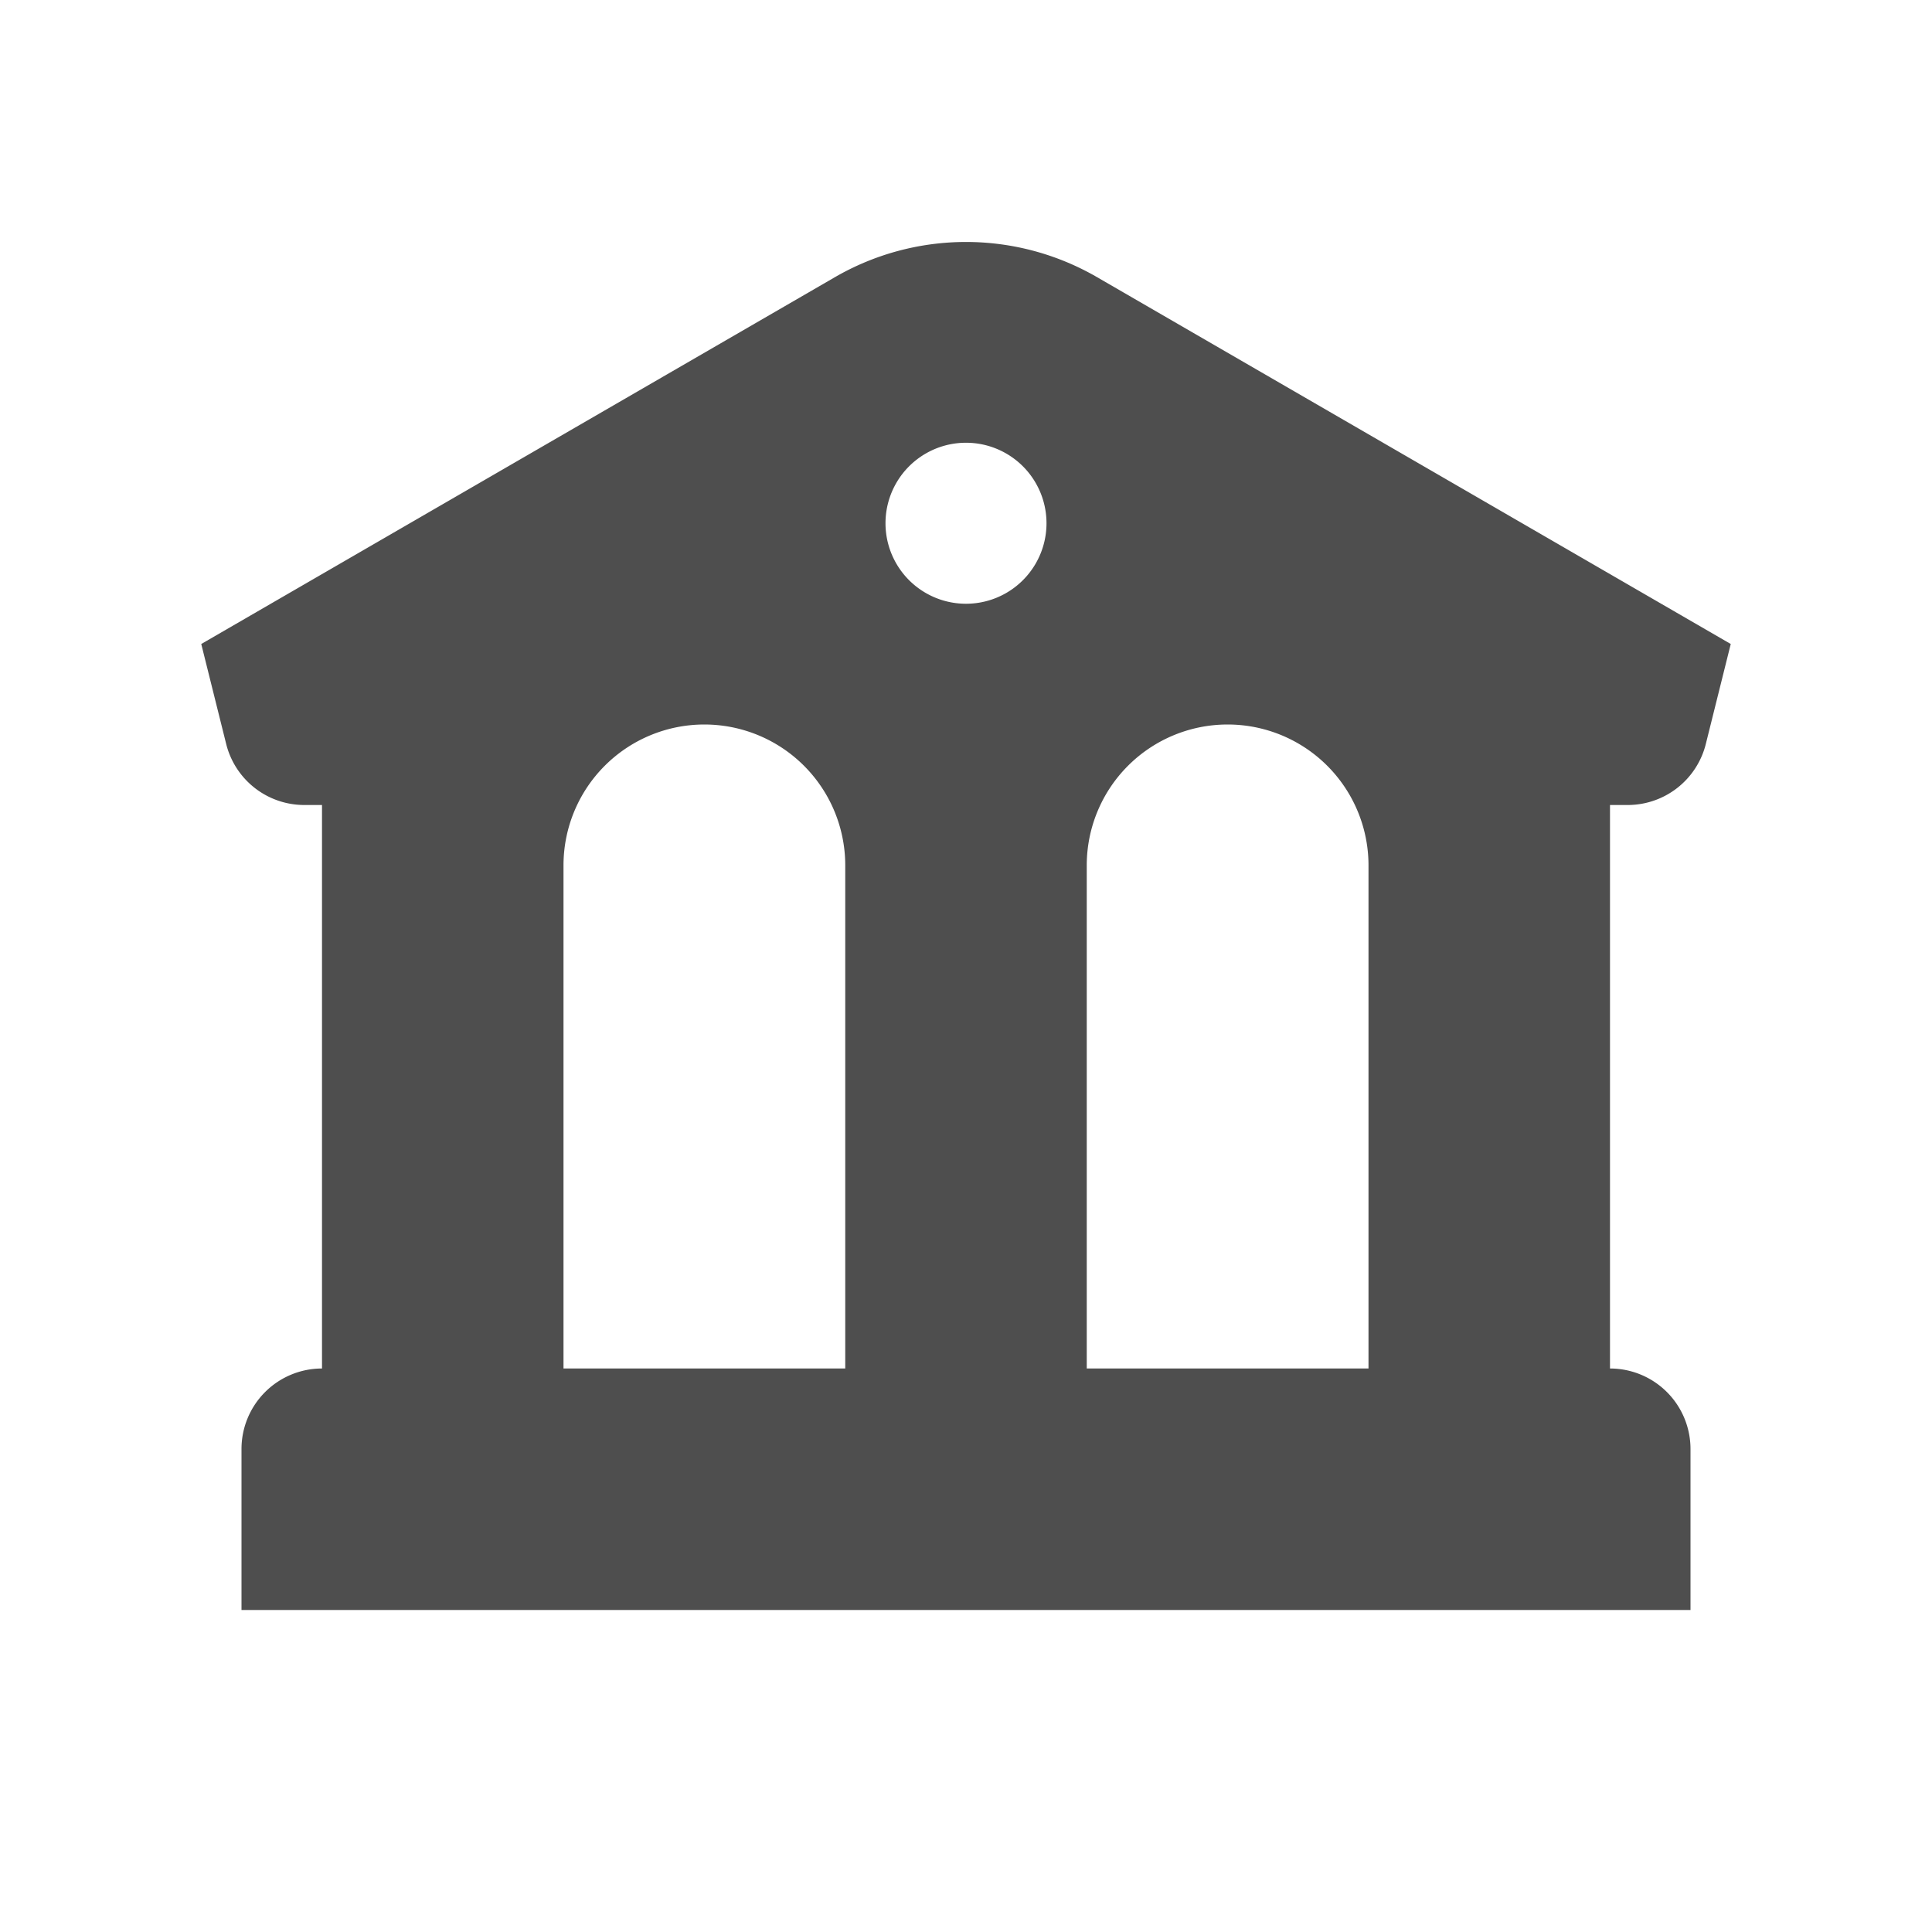 <svg width="24" height="24" fill="none" xmlns="http://www.w3.org/2000/svg"><path fill-rule="evenodd" clip-rule="evenodd" d="M10.372 3.443a3.25 3.25 0 013.256 0L21.5 8l-.31 1.243a1 1 0 01-.97.757H20v7a1 1 0 011 1v2H3v-2a1 1 0 011-1v-7h-.22a1 1 0 01-.97-.757L2.5 8l7.872-4.557zM13 6.5a1 1 0 11-2 0 1 1 0 012 0zM8.75 9A1.75 1.75 0 007 10.75V17h3.5v-6.25A1.75 1.75 0 008.75 9zm6.5 0a1.75 1.75 0 00-1.75 1.75V17H17v-6.25A1.75 1.75 0 0015.25 9z" fill="#4E4E4E"/></svg>
